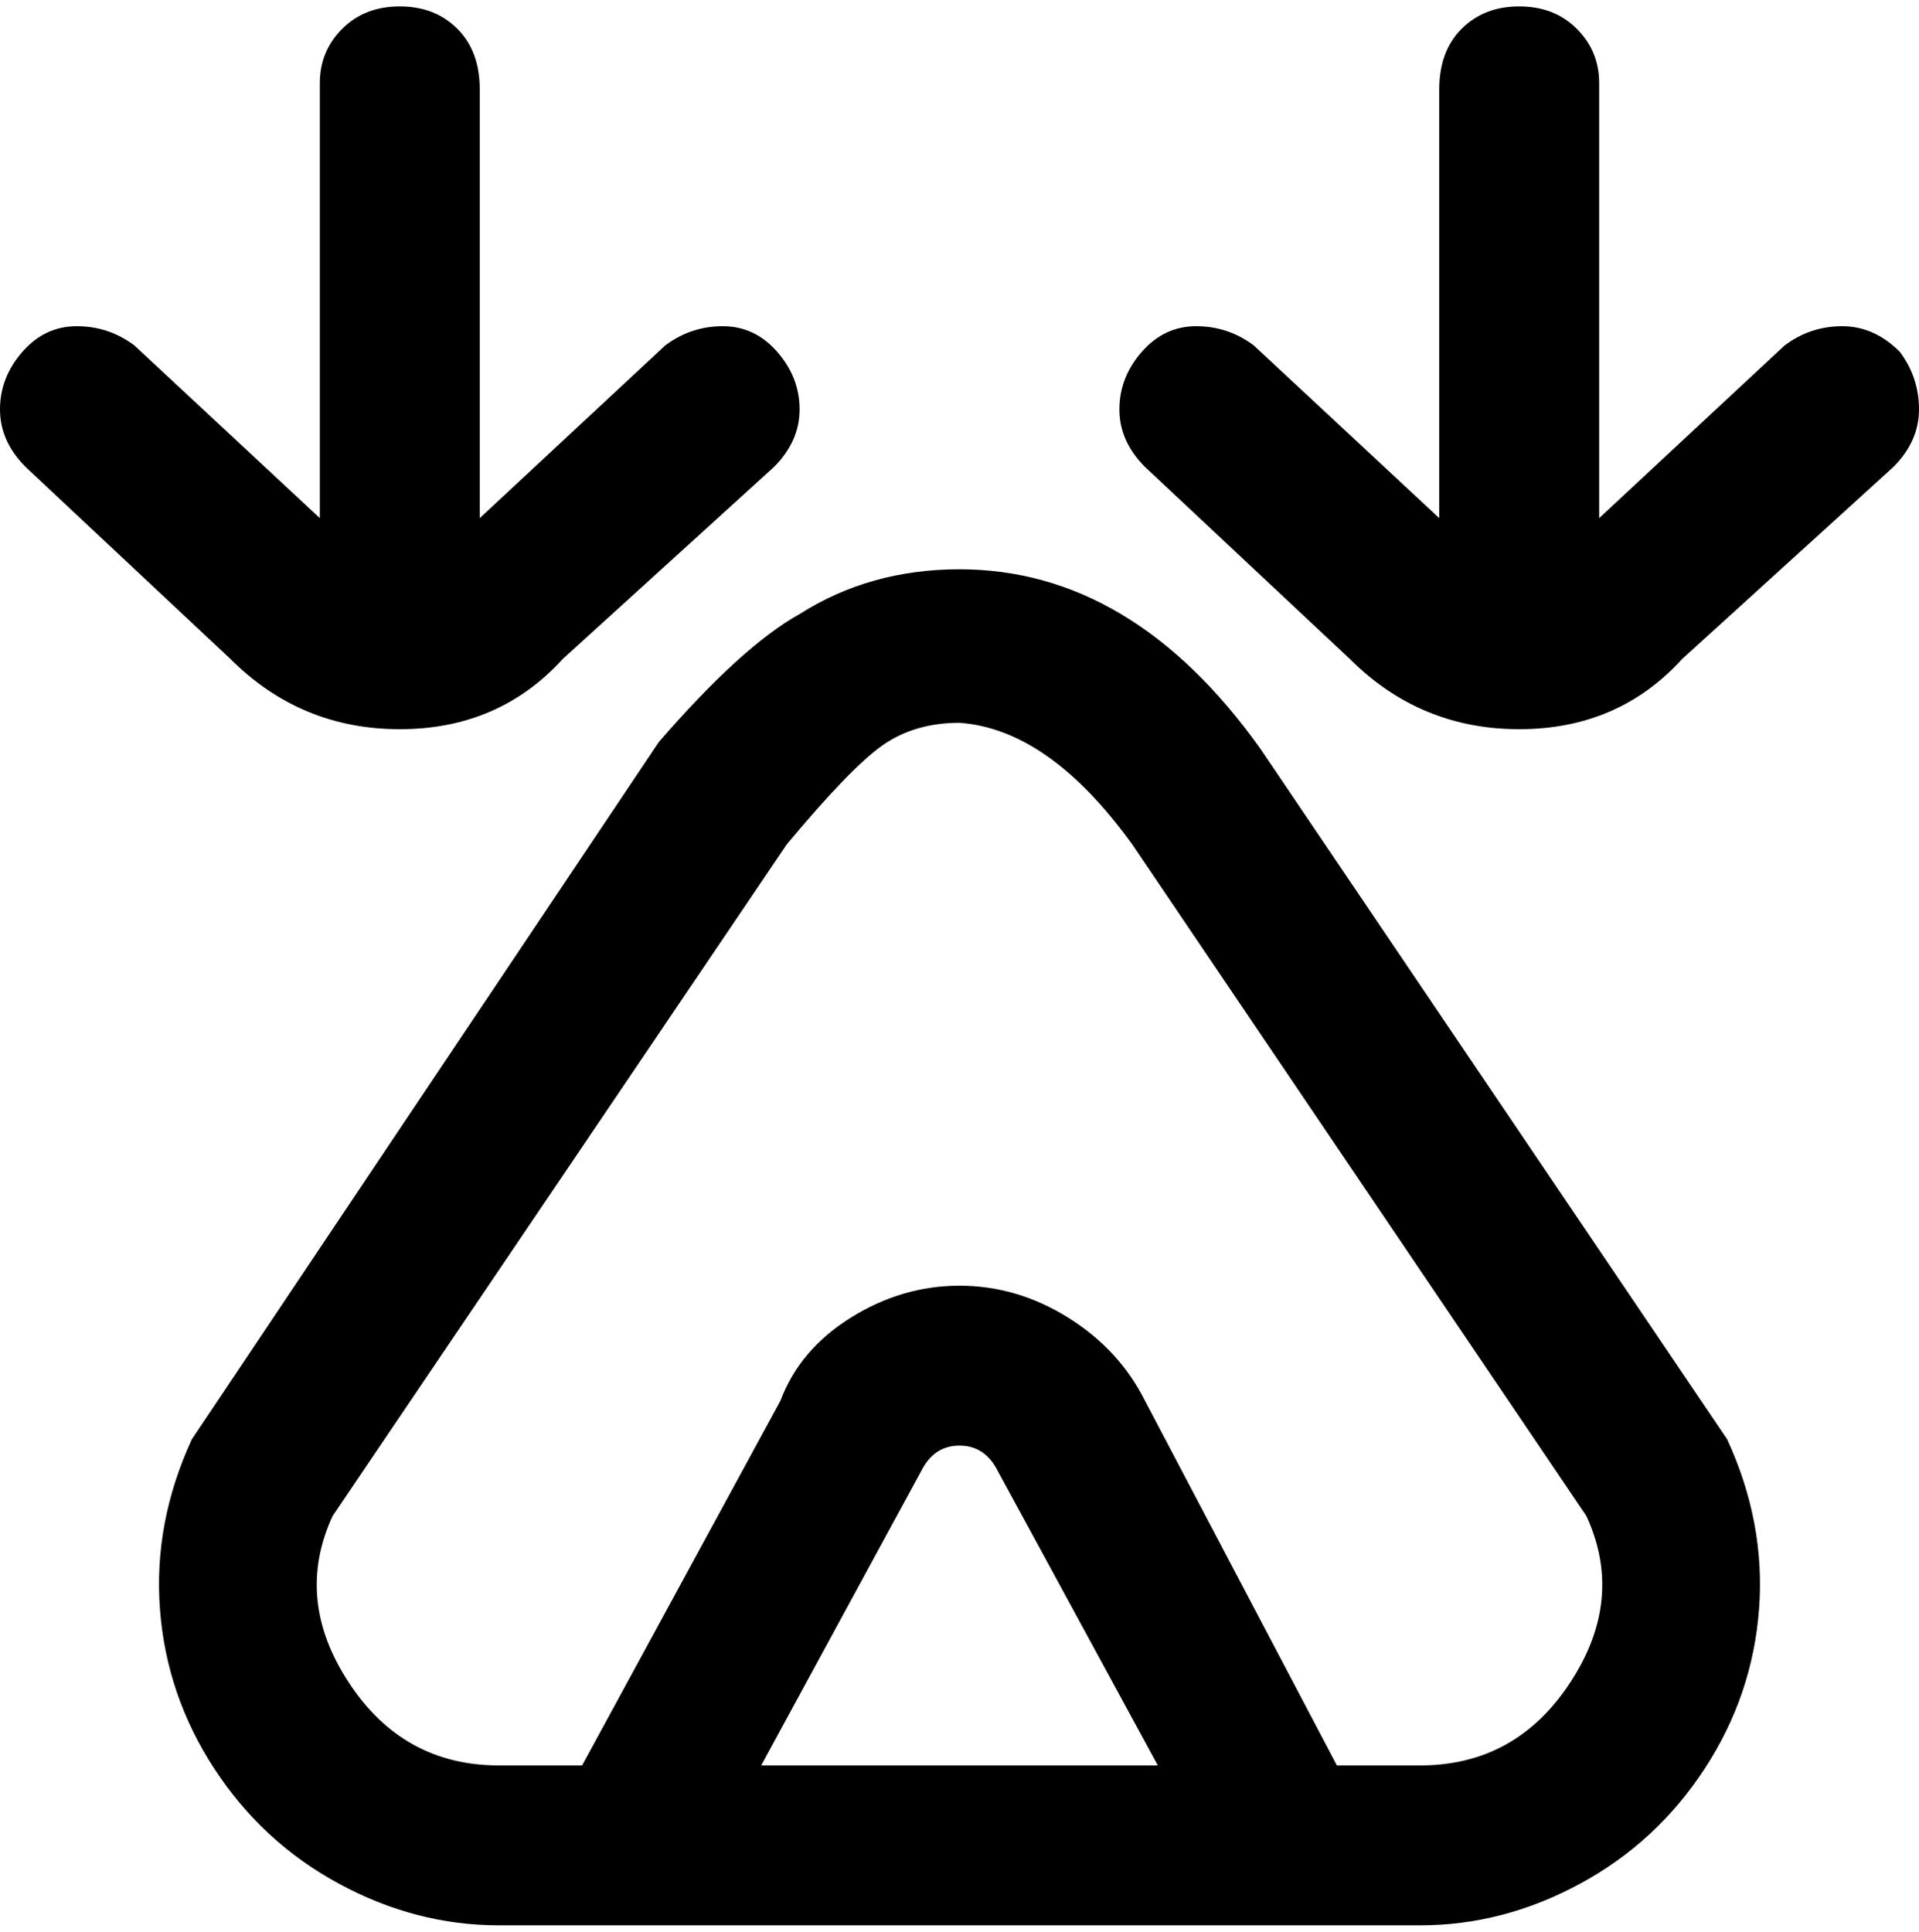 <svg viewBox="0 0 300 302.001" xmlns="http://www.w3.org/2000/svg"><path d="M36 103L4 73q-4-4-4-9t3.5-9Q7 51 12 51t9 3l29 27V13q0-5 3.5-8.5t9-3.5q5.5 0 9 3.5T75 14v67l29-27q4-3 9-3t8.5 4q3.5 4 3.5 9t-4 9l-33 30q-10 11-25.5 11T36 103zm261-48q-4-4-9-4t-9 3l-29 27V13q0-5-3.5-8.5t-9-3.5q-5.5 0-9 3.5T225 14v67l-29-27q-4-3-9-3t-8.5 4q-3.5 4-3.5 9t4 9l32 30q11 11 26.5 11t25.5-11l33-30q4-4 4-9t-3-9zm-27 170q6 13 5 26.5t-8.5 25q-7.5 11.5-19.5 18t-25 6.5H78q-13 0-25-6.5t-19.5-18Q26 265 25 251.5t5-26.5l73-109q13-15 22-20 11-7 25-7 27 0 47 28l73 108zm-89 51l-25-46q-2-4-6-4t-6 4l-25 46h62zm67-39l-71-105q-13-18-27-19-7 0-12 3.5T123 132L52 237q-6 13 2.5 26T78 276h13l31-57q3-8 11-13t17-5q9 0 17 5t12 13l30 57h13q15 0 23.5-13t2.5-26z"/></svg>